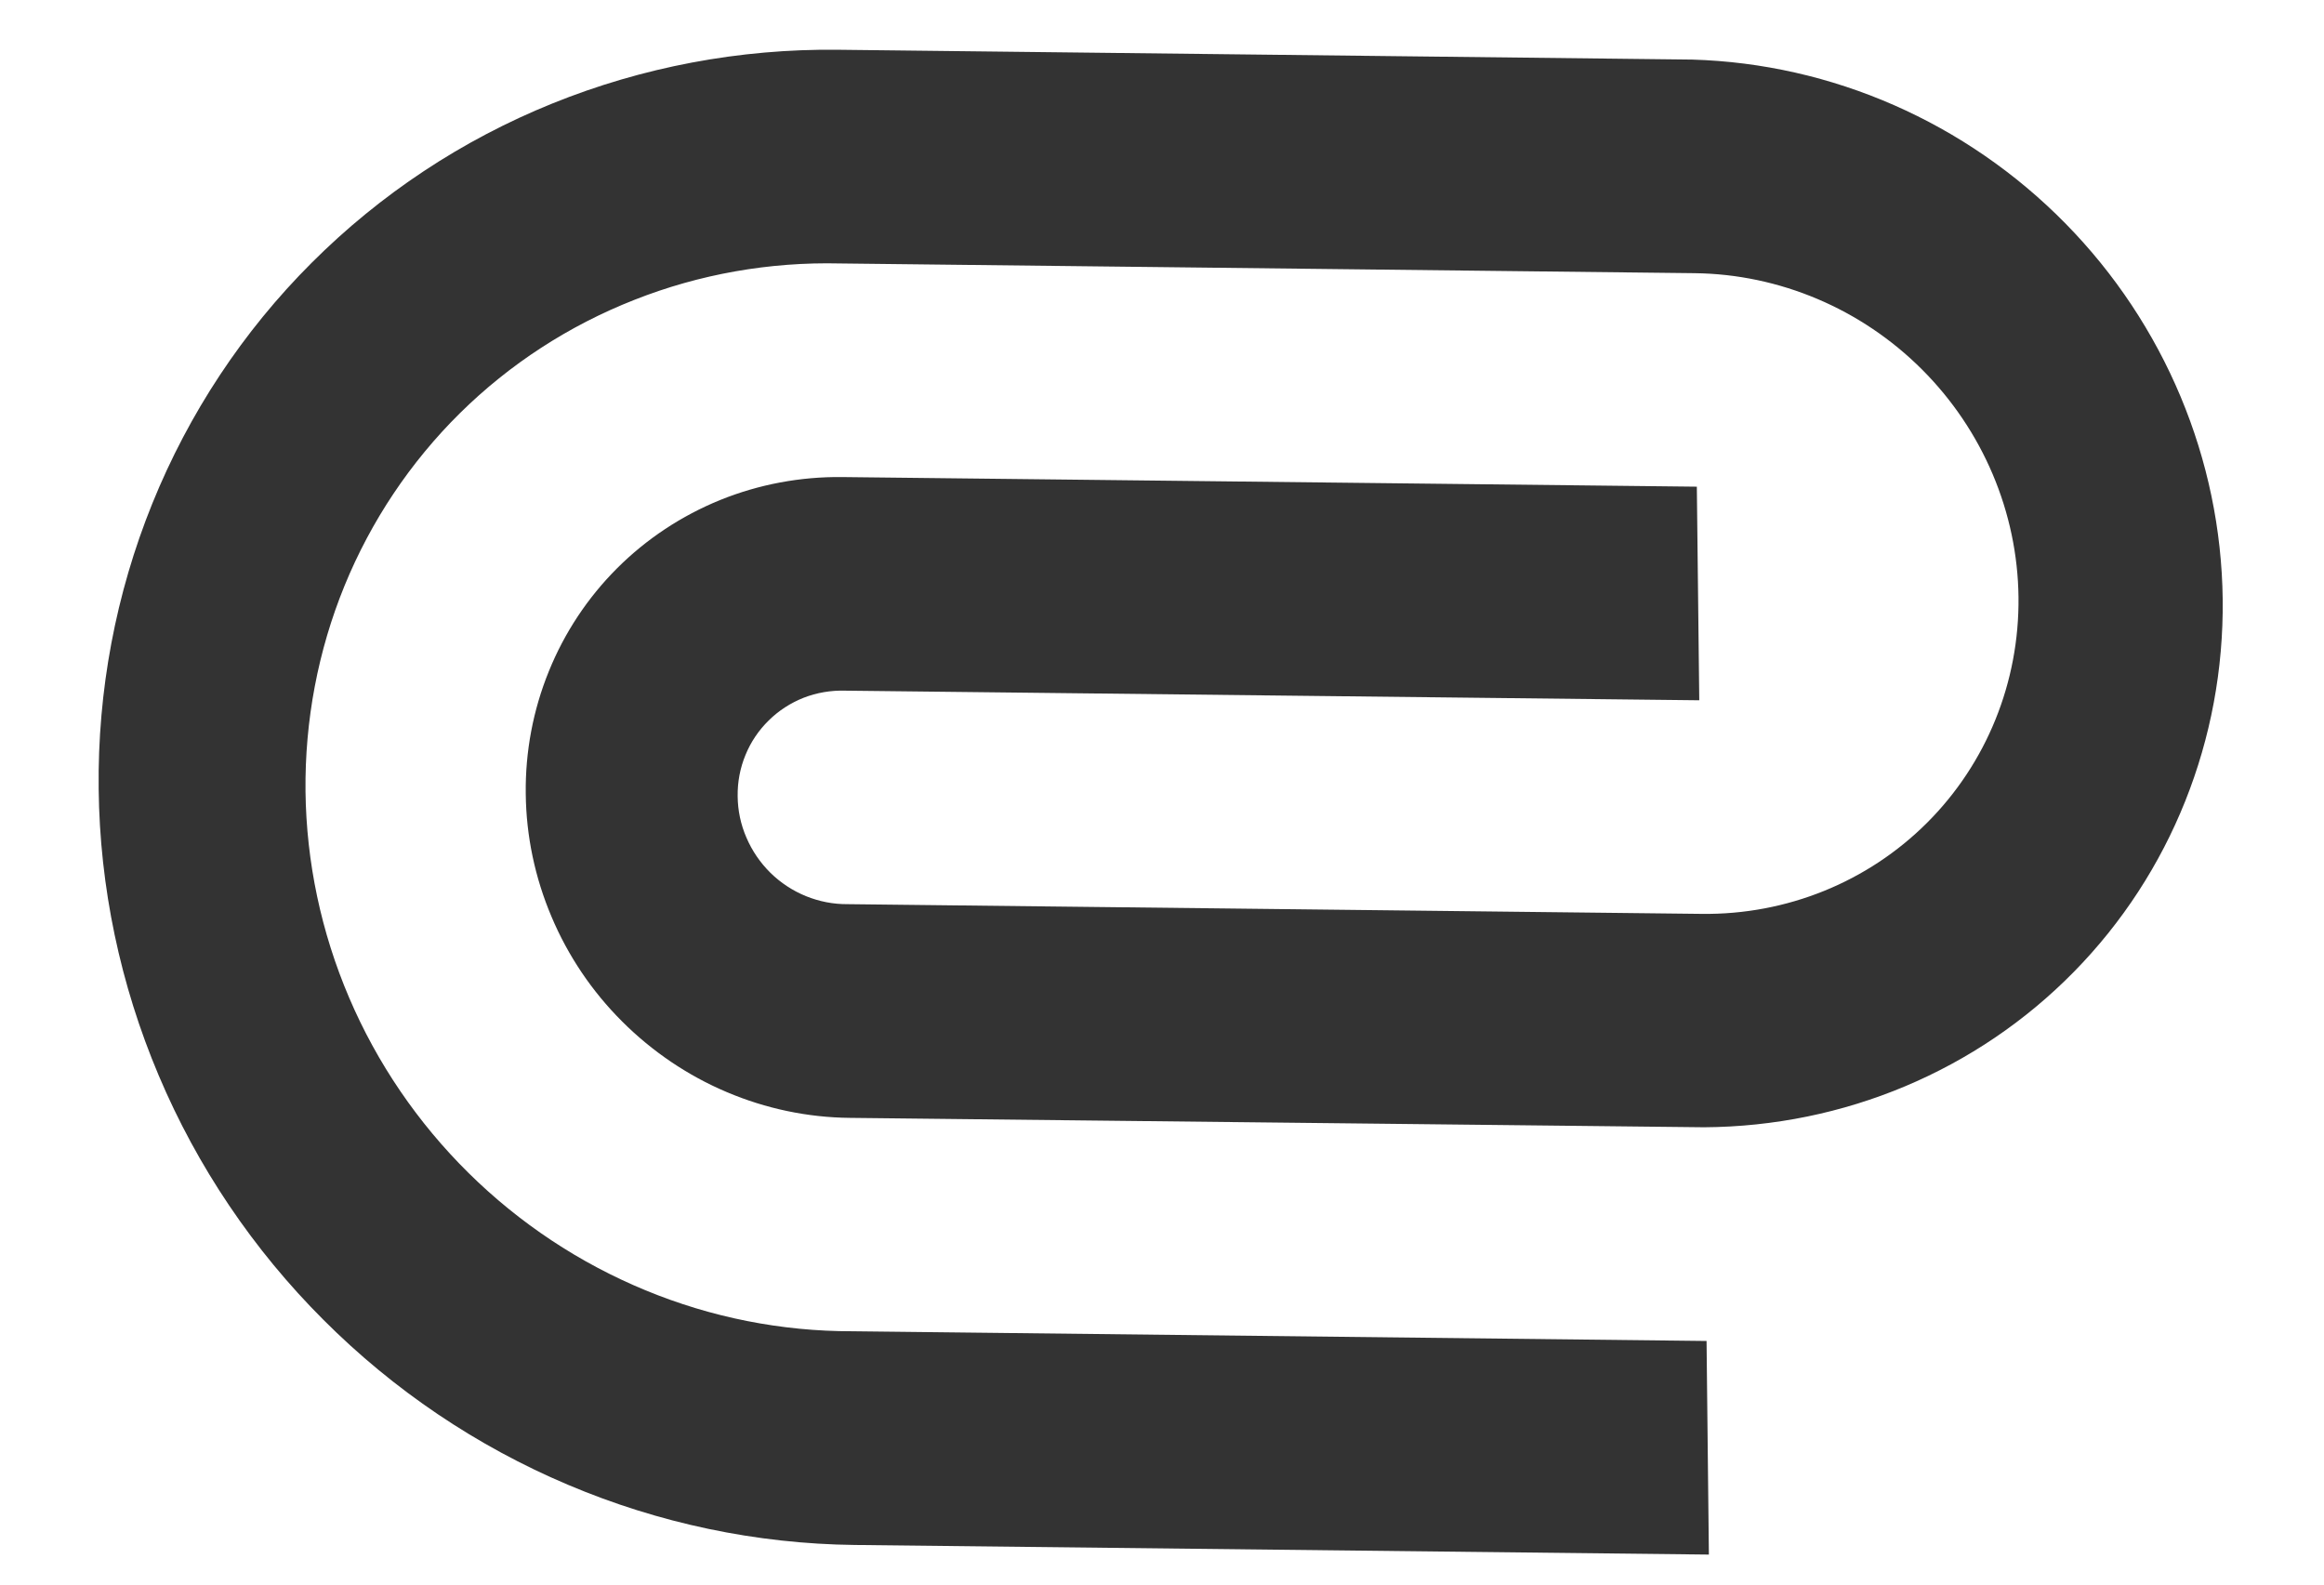 <svg width="22" height="15" viewBox="0 0 22 15" fill="none" xmlns="http://www.w3.org/2000/svg">
<path d="M16.086 6.629L8 6.538C7.865 6.534 7.732 6.557 7.608 6.605C7.484 6.654 7.371 6.727 7.277 6.82C7.182 6.913 7.107 7.024 7.057 7.147C7.006 7.27 6.981 7.403 6.983 7.537C6.984 7.671 7.012 7.805 7.066 7.929C7.119 8.053 7.196 8.166 7.293 8.262C7.39 8.357 7.504 8.432 7.629 8.483C7.755 8.534 7.888 8.56 8.022 8.559L16.109 8.651C16.913 8.661 17.681 8.35 18.244 7.787C18.806 7.225 19.117 6.457 19.108 5.653C19.099 4.848 18.77 4.073 18.195 3.498C17.62 2.923 16.845 2.595 16.041 2.586L7.953 2.494C7.284 2.478 6.621 2.595 6.004 2.839C5.386 3.082 4.825 3.446 4.354 3.911C3.884 4.376 3.512 4.932 3.261 5.546C3.01 6.161 2.885 6.822 2.892 7.491C2.9 8.16 3.04 8.824 3.305 9.444C3.57 10.065 3.955 10.629 4.436 11.104C4.918 11.58 5.487 11.957 6.11 12.214C6.734 12.472 7.399 12.603 8.068 12.602L16.155 12.694L16.177 14.716L8.09 14.625C7.161 14.614 6.239 14.421 5.376 14.055C4.513 13.69 3.727 13.16 3.063 12.495C2.398 11.831 1.868 11.045 1.503 10.182C1.138 9.32 0.944 8.397 0.934 7.468C0.923 6.539 1.096 5.621 1.442 4.766C1.788 3.912 2.3 3.137 2.95 2.488C3.6 1.838 4.374 1.325 5.228 0.98C6.083 0.634 7.001 0.461 7.93 0.471L16.018 0.564C17.343 0.602 18.612 1.159 19.552 2.115C20.491 3.07 21.026 4.349 21.041 5.674C21.056 6.999 20.55 8.266 19.632 9.2C18.714 10.135 17.457 10.663 16.132 10.671L8.044 10.582C7.645 10.578 7.25 10.495 6.88 10.338C6.511 10.182 6.174 9.954 5.889 9.669C5.604 9.385 5.377 9.048 5.221 8.678C5.064 8.308 4.981 7.913 4.977 7.514C4.972 7.116 5.046 6.723 5.195 6.356C5.343 5.99 5.563 5.658 5.841 5.38C6.12 5.101 6.452 4.882 6.818 4.733C7.184 4.585 7.578 4.511 7.976 4.516L16.063 4.607L16.086 6.629Z" fill="#333333"/>
</svg>
